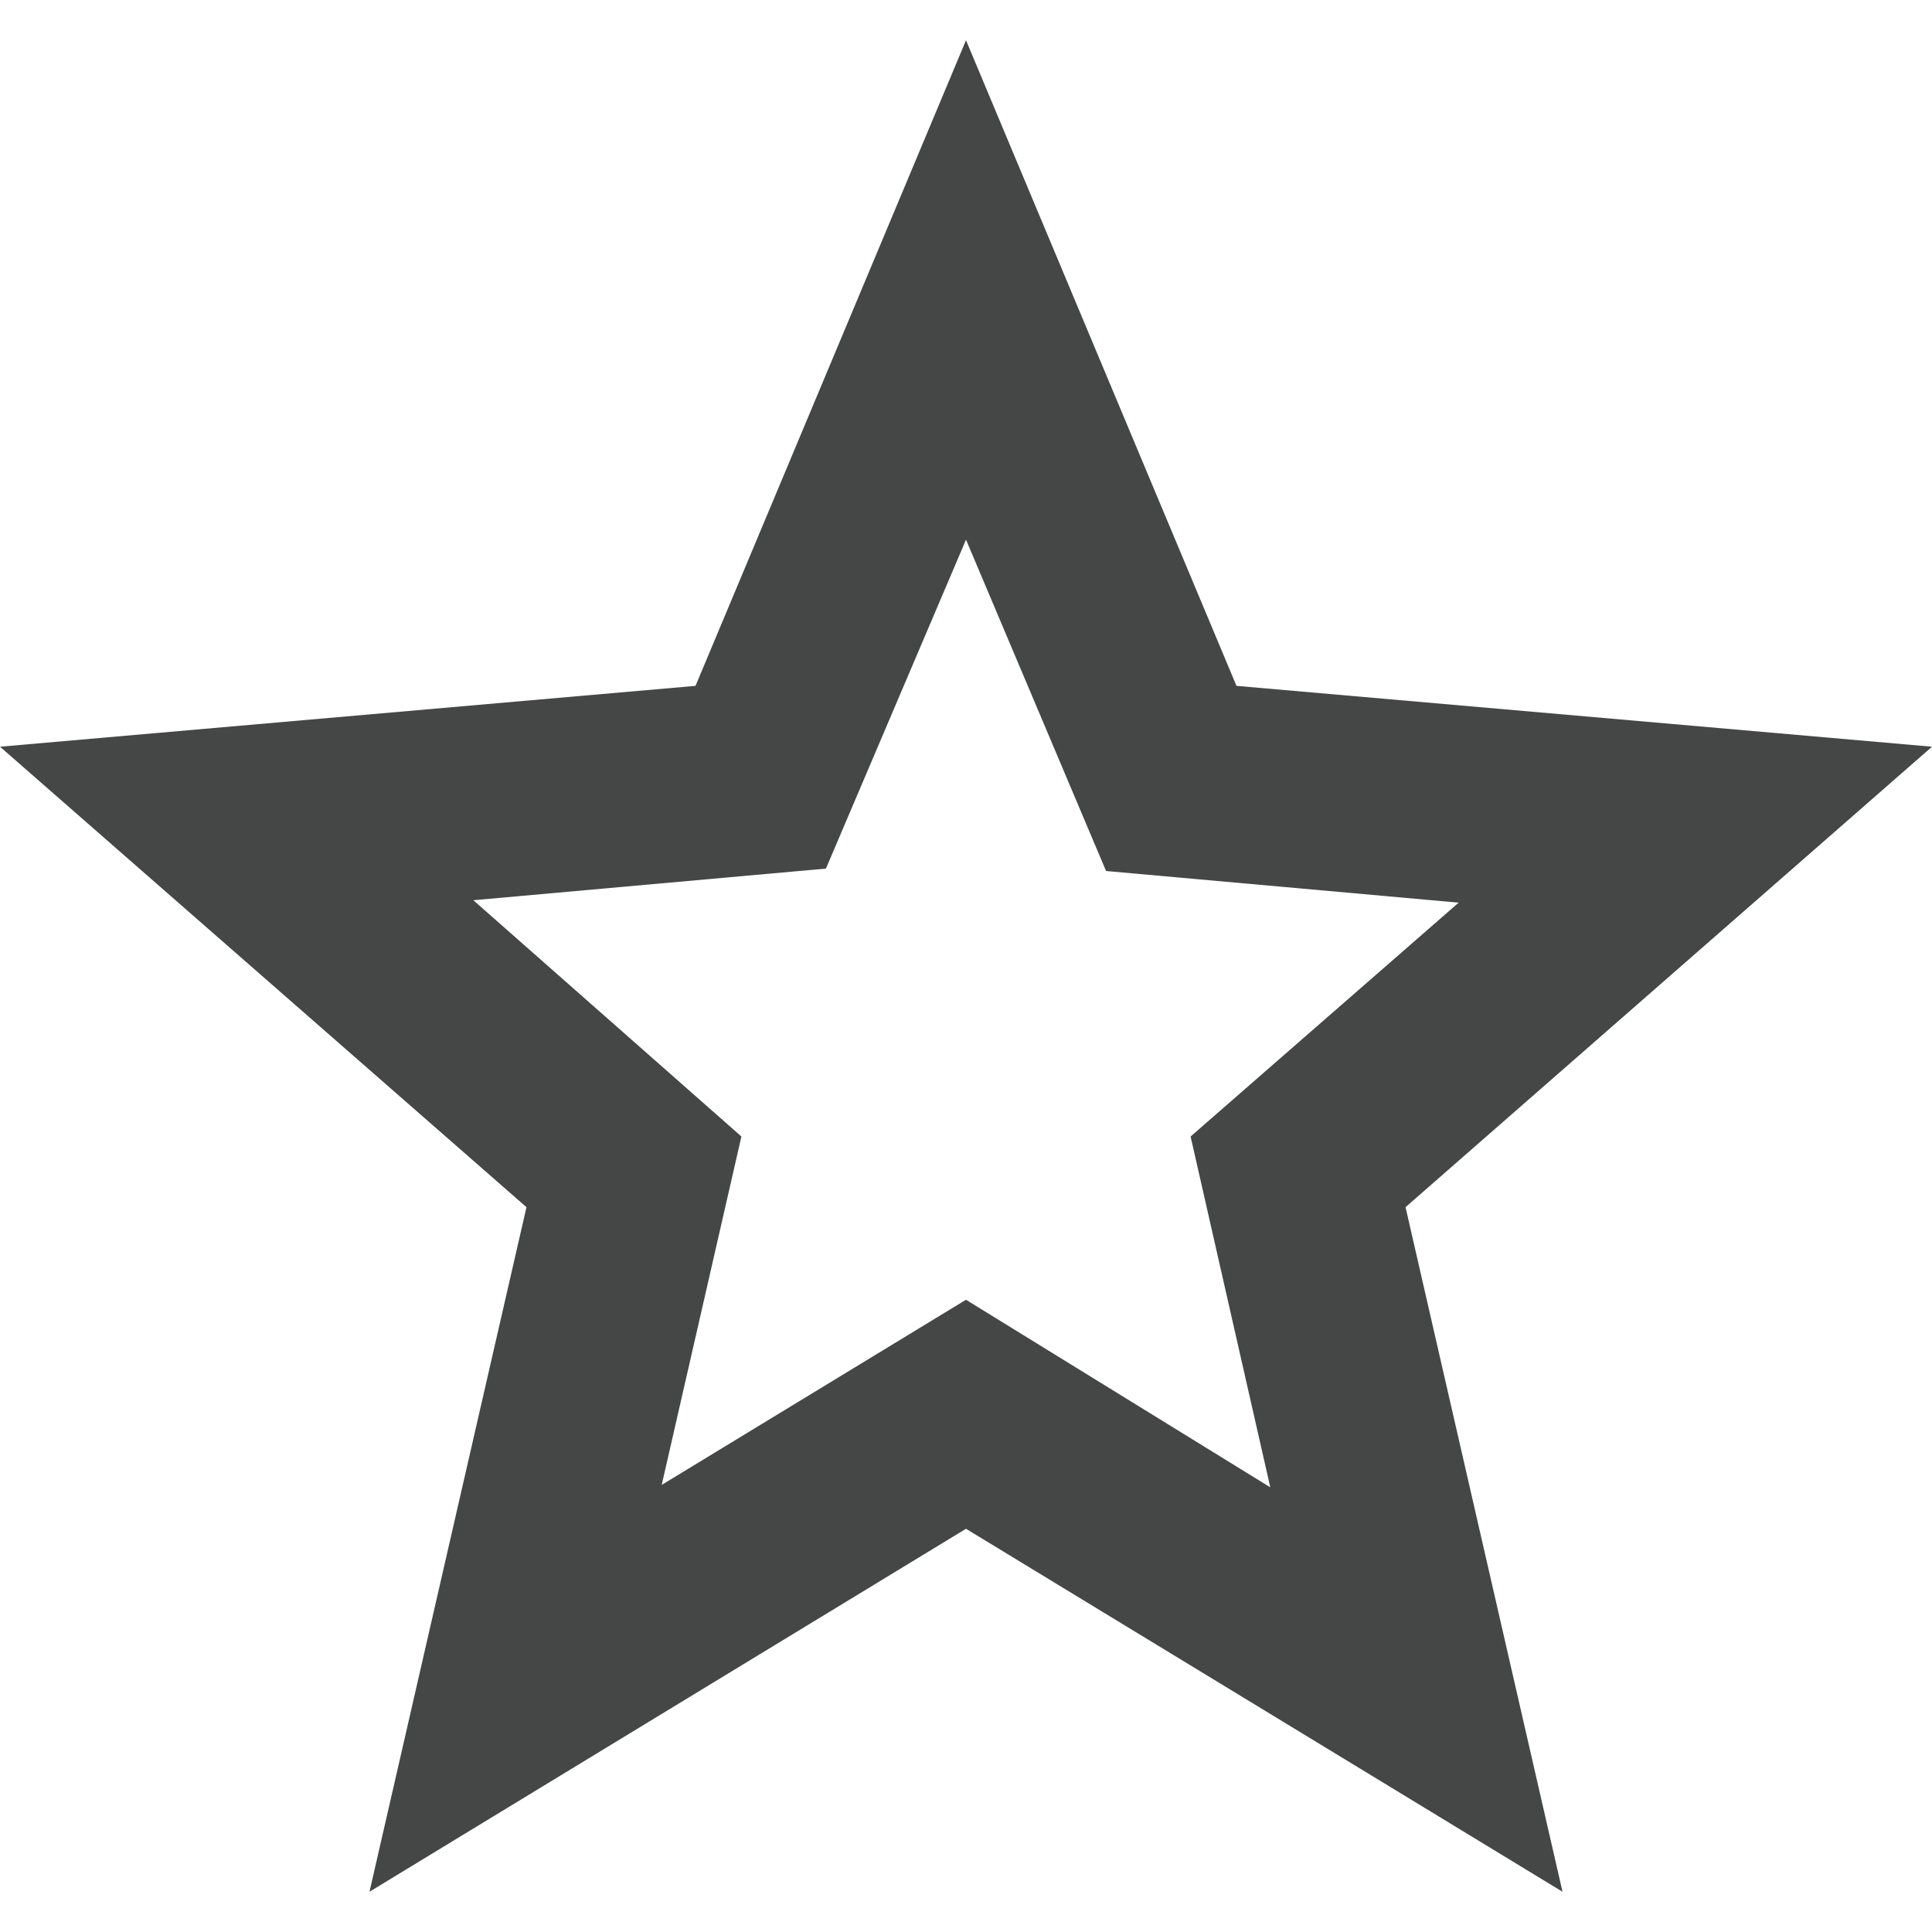 <svg width="24" height="24" viewBox="0 0 24 24" fill="none" xmlns="http://www.w3.org/2000/svg">
<path d="M8.22 18.446L12 16.146L15.78 18.476L14.79 14.118L18.12 11.213L13.74 10.82L12 6.704L10.26 10.79L5.88 11.183L9.21 14.118L8.22 18.446ZM4.59 23.5L6.54 14.996L0 9.276L8.64 8.52L12 0.5L15.36 8.52L24 9.276L17.46 14.996L19.41 23.5L12 18.991L4.59 23.5Z" fill="#444746"/>
</svg>
